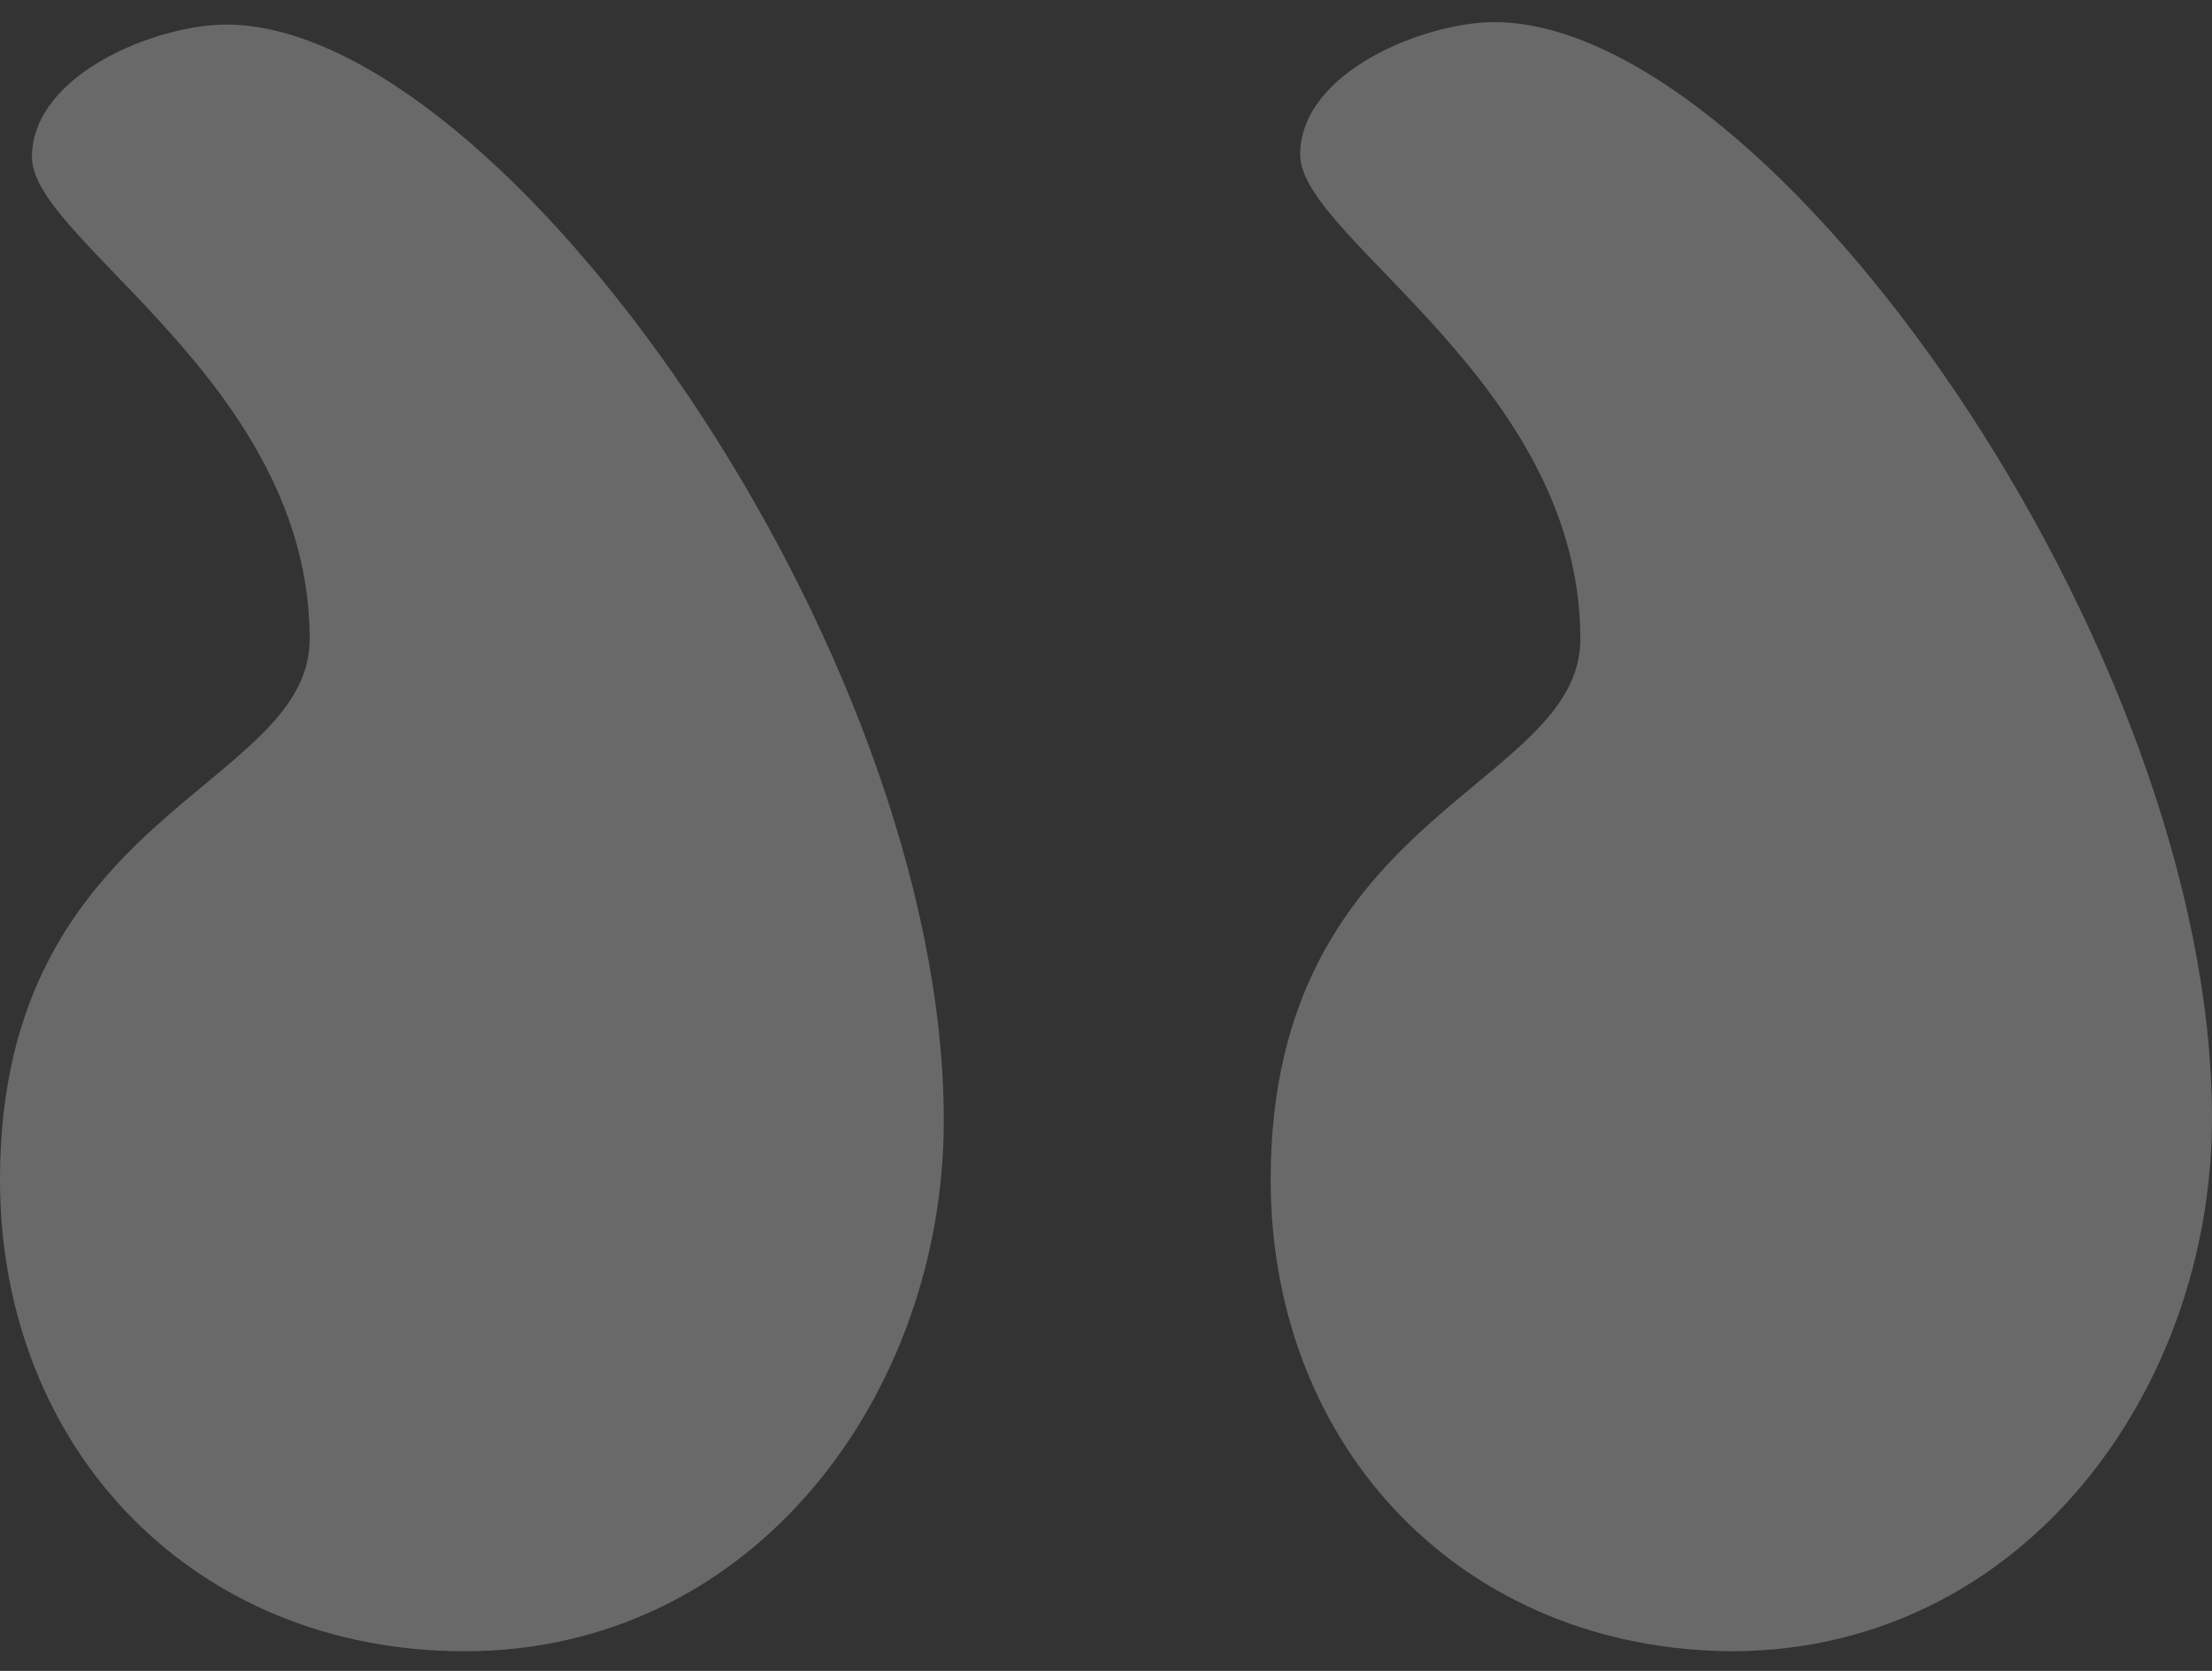 <?xml version="1.0" encoding="UTF-8"?>
<svg width="90px" height="68px" viewBox="0 0 90 68" version="1.1" xmlns="http://www.w3.org/2000/svg" xmlns:xlink="http://www.w3.org/1999/xlink">
    <rect x="0" y="0" width="90" height="68" fill="#333333" stroke="none"/>
    <title>noun_Quote_450889 Copy</title>
    <g id="-Careers-and-Company" stroke="none" stroke-width="1" fill="none" fill-rule="evenodd" opacity="0.267">
        <g id="Company" transform="translate(-1204, -4555)" fill="#FFFFFF" fill-rule="nonzero">
            <g id="Group-4" transform="translate(-26, 4026)">
                <g id="noun_Quote_450889-Copy" transform="translate(1275, 563) scale(-1, 1) translate(-1275, -563) translate(1230, 529)">
                    <path d="M25.7,26 C25.7,32.1 38.3,33 38.3,48 C38.3,59 30.4,67.2 19.4,67.2 C7.7,67.1 0,56.6 0,45.5 C0,26.3 18,0.9 29.2,0.9 C32,0.9 37.1,2.9 37.1,6.3 C37.1,9.7 25.7,15.6 25.7,26 Z" id="Path"></path>
                    <path d="M77.4,26 C77.4,32.1 90,33 90,48 C90,59 82.1,67.2 71.1,67.2 C59.3,67.2 51.6,56.7 51.6,45.6 C51.6,26.4 69.6,1 80.8,1 C83.6,1 88.7,3 88.7,6.4 C88.7,9.8 77.4,15.6 77.4,26 Z" id="Path"></path>
                </g>
            </g>
        </g>
    </g>
</svg>